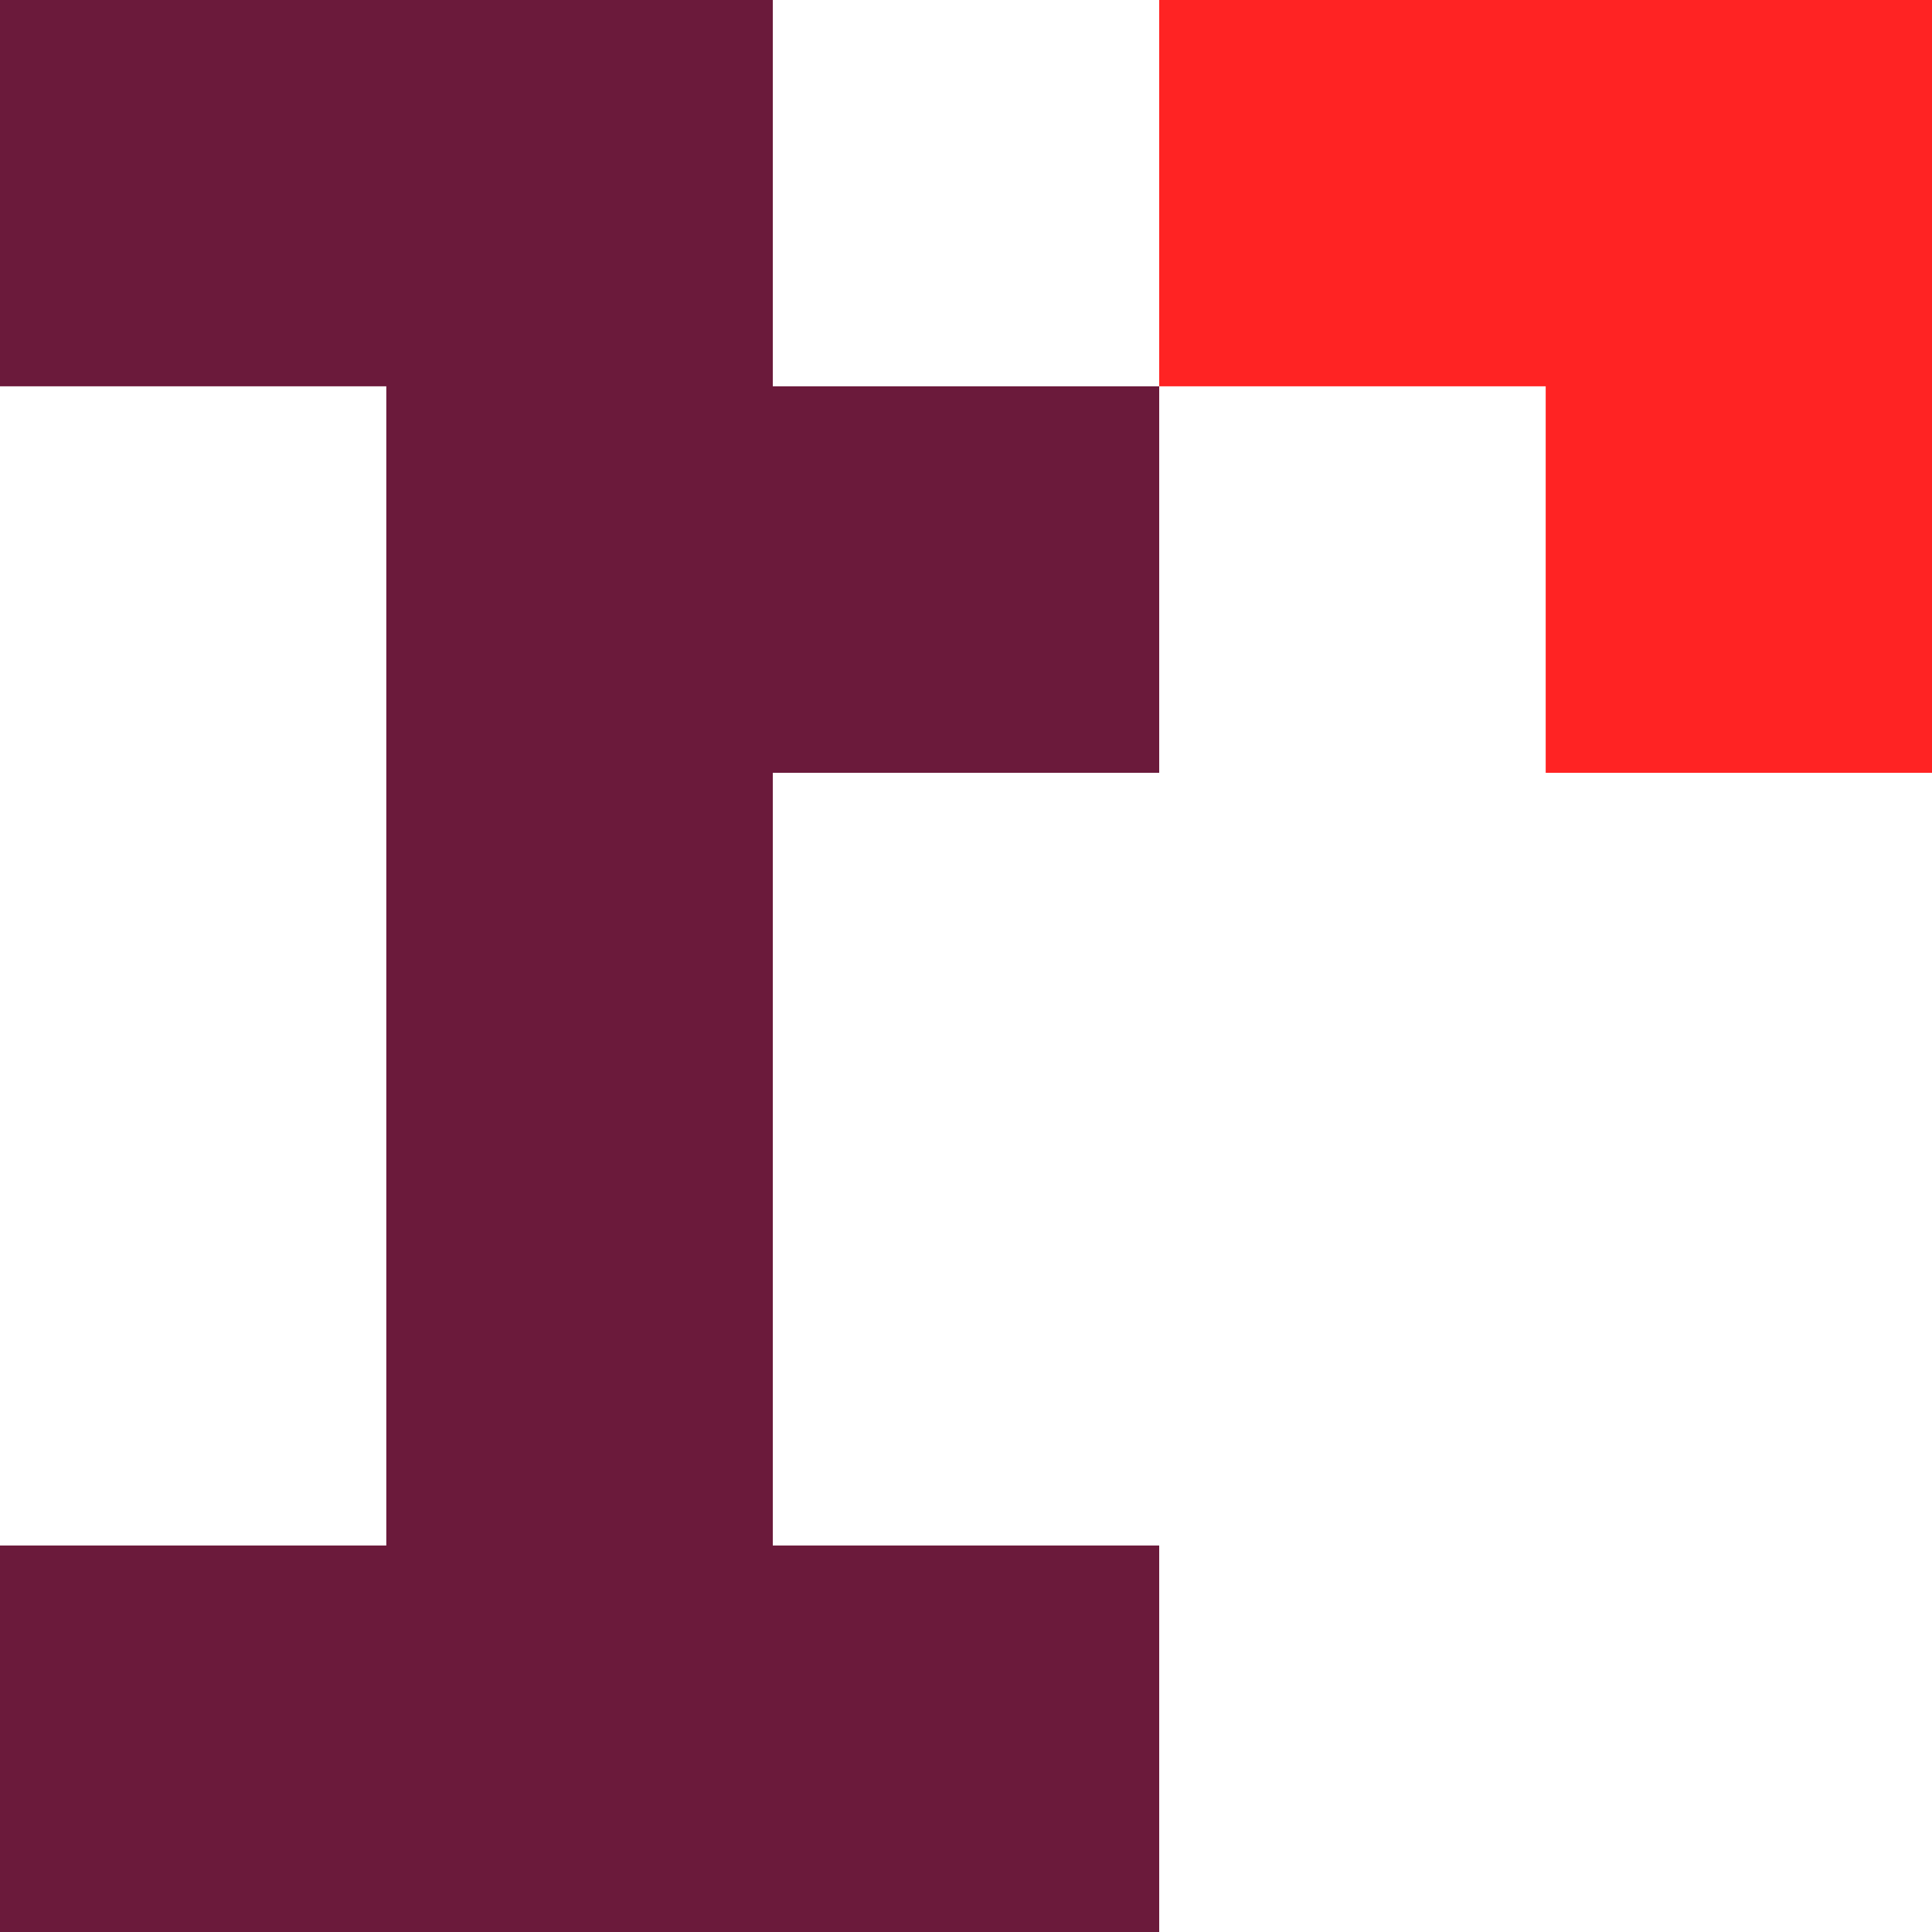 <svg width="39" height="39" viewBox="0 0 39 39" fill="none" xmlns="http://www.w3.org/2000/svg">
<path d="M15.6 15.6H23.4V7.798H15.6V0H7.798H0V7.798H7.798V15.6V23.4V31.198H0V39H7.798H15.6H23.4V31.198H15.6V23.4V15.6Z" fill="#6B1A3B"/>
<path d="M31.202 0H23.4V7.798H31.202V15.6H39V7.798V0H31.202Z" fill="#FF2323"/>
</svg>
